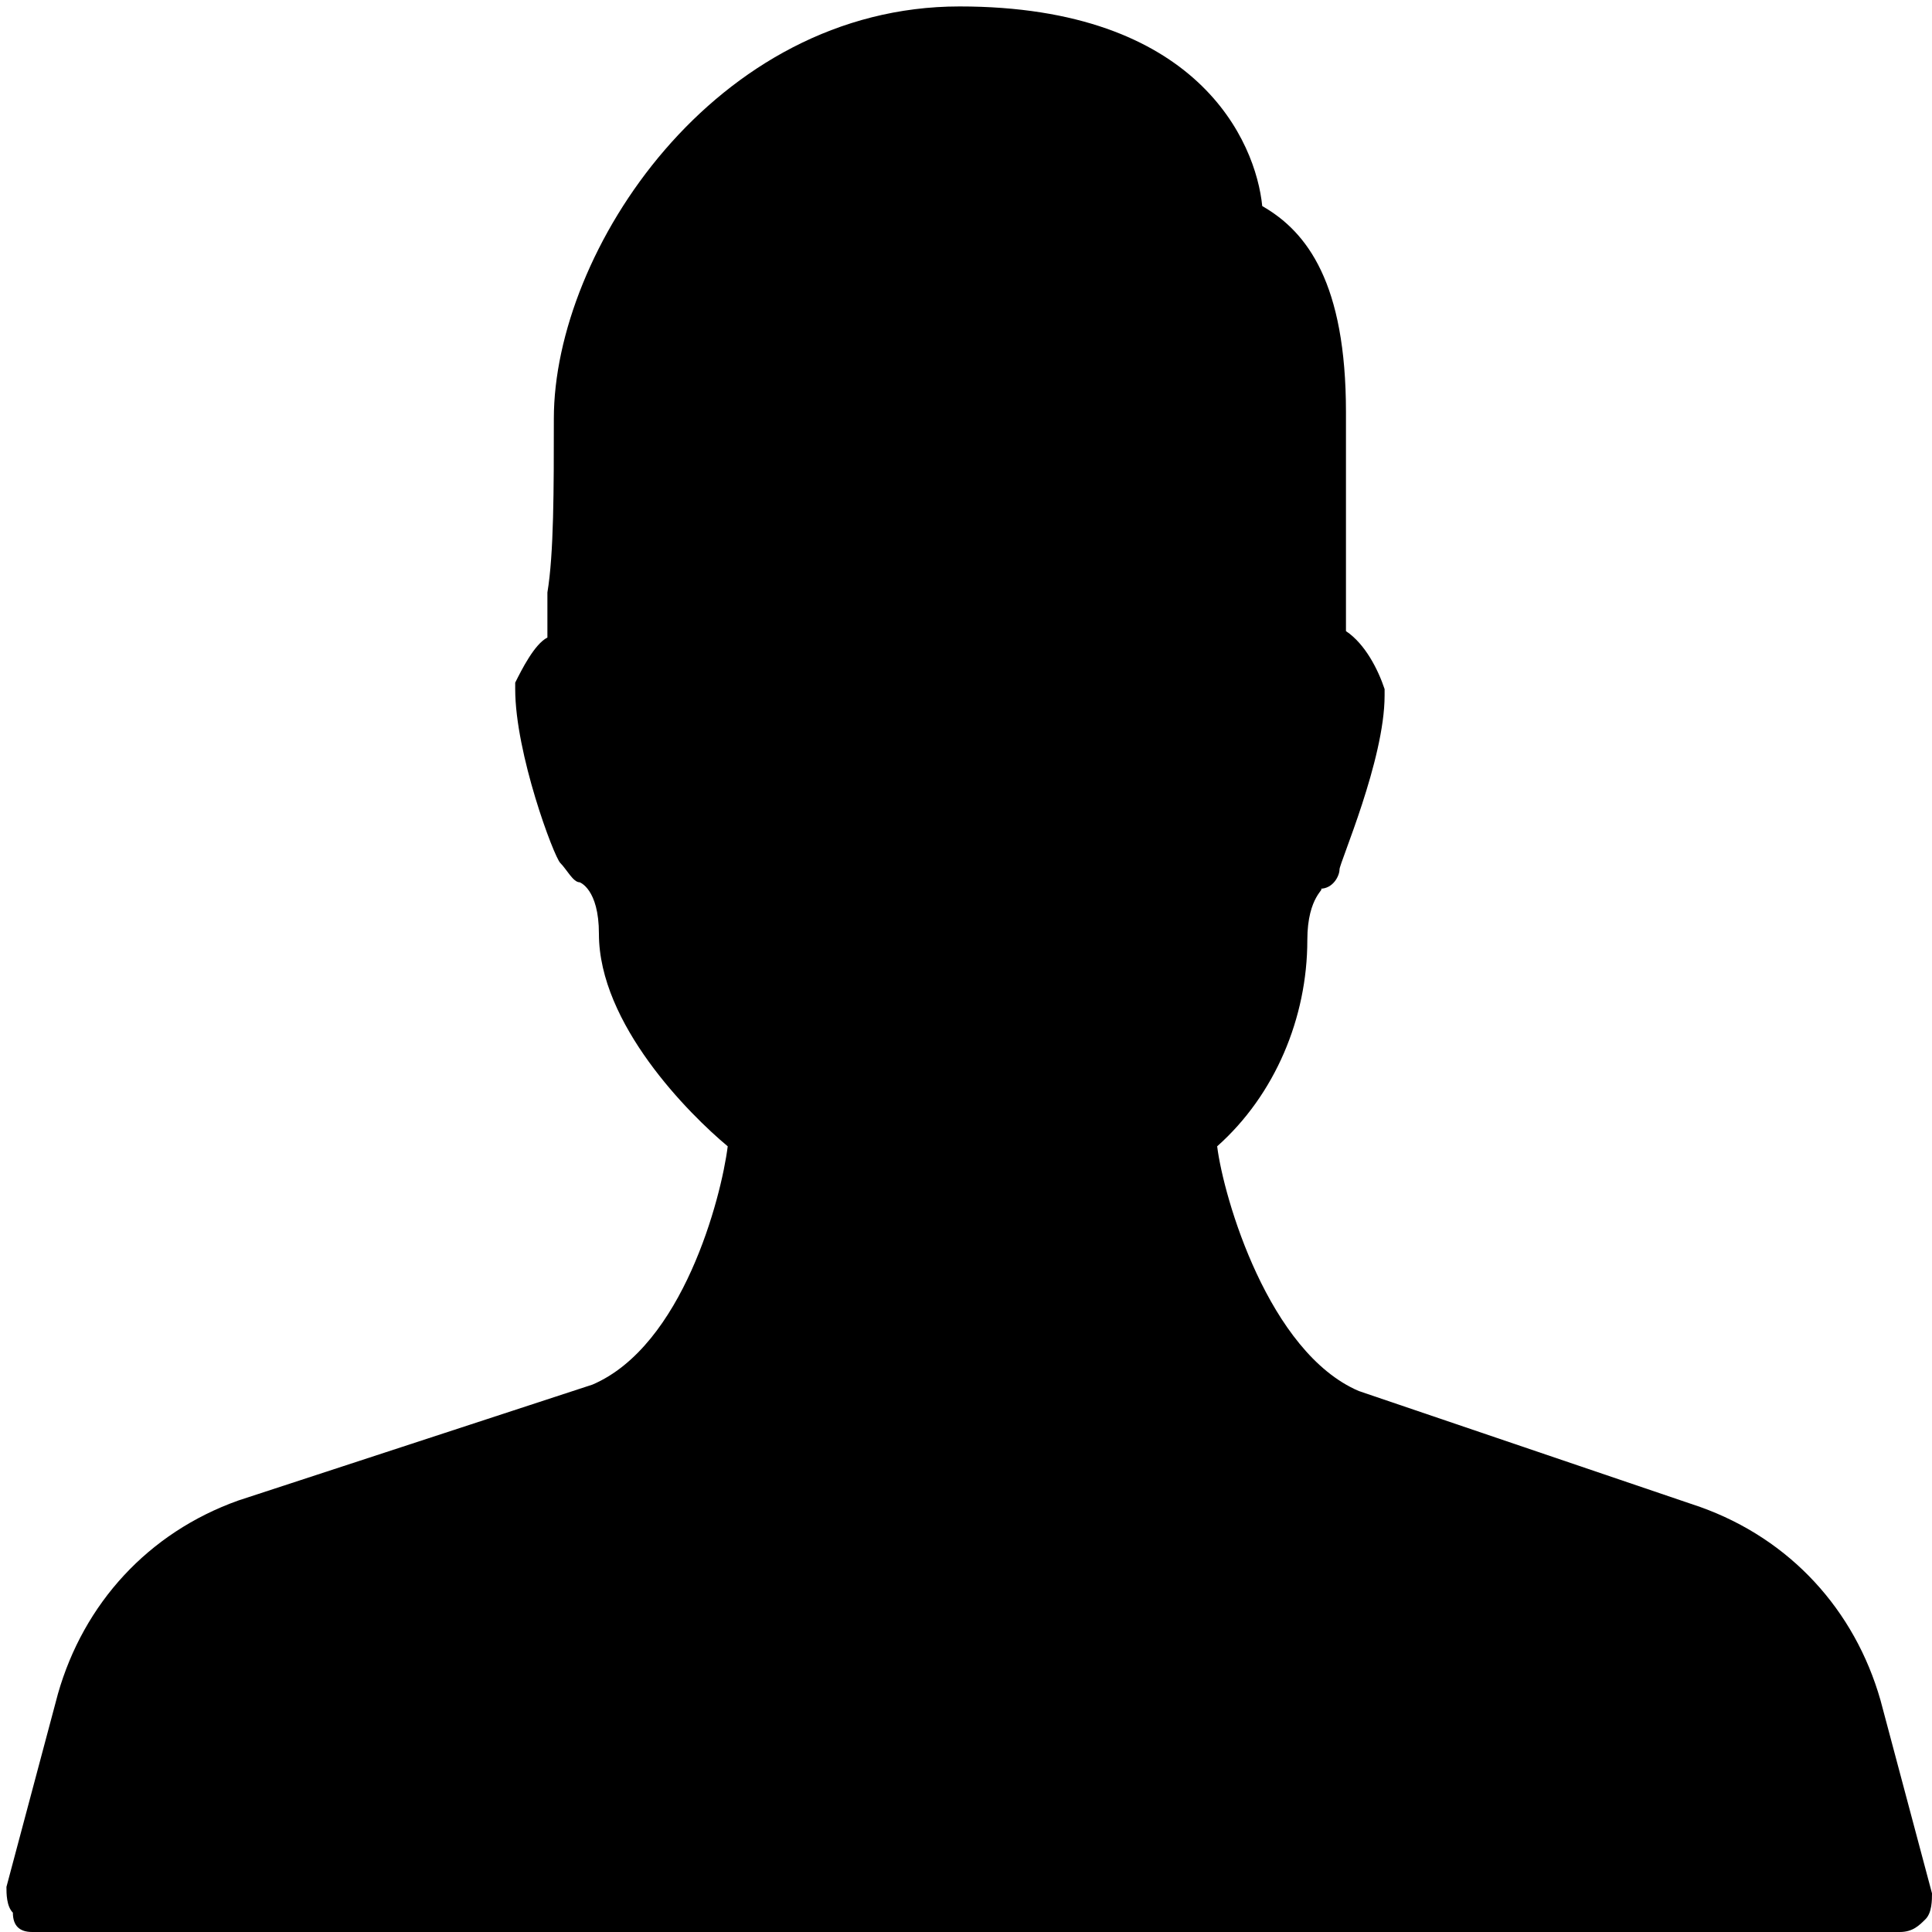 <?xml version="1.0" encoding="utf-8"?>
<!-- Generator: Adobe Illustrator 19.0.0, SVG Export Plug-In . SVG Version: 6.00 Build 0)  -->
<svg version="1.1" id="Layer_1" xmlns="http://www.w3.org/2000/svg" xmlns:xlink="http://www.w3.org/1999/xlink" x="0px" y="0px"
	 viewBox="0 0 30 30" style="enable-background:new 0 0 30 30;" xml:space="preserve">
<path d="M30,29.4l-0.8-3c-0.4-1.4-1.4-2.5-2.8-3l-5.3-1.8c-1.4-0.6-2.1-3-2.2-3.8c0.9-0.8,1.4-2,1.4-3.2c0-0.7,0.3-0.8,0.2-0.8
	c0.2,0,0.3-0.2,0.3-0.3c0-0.1,0.7-1.7,0.7-2.7c0,0,0-0.1,0-0.1c-0.1-0.3-0.3-0.7-0.6-0.9V6.4c0-2-0.6-2.8-1.3-3.2
	c-0.1-1-1-3.1-4.7-3.1c-3.8,0-6.3,3.8-6.3,6.4c0,1.1,0,2.1-0.1,2.7c0,0.2,0,0.5,0,0.7C8.3,10,8.1,10.4,8,10.6c0,0,0,0.1,0,0.1
	c0,1,0.6,2.6,0.7,2.7c0.1,0.1,0.2,0.3,0.3,0.3c0,0,0.3,0.1,0.3,0.8c0,1.4,1.4,2.8,2,3.3c-0.1,0.8-0.7,3.1-2.1,3.7l-5.5,1.8
	c-1.4,0.5-2.4,1.6-2.8,3l-0.8,3c0,0.1,0,0.3,0.1,0.4C0.2,29.9,0.3,30,0.5,30h29c0.2,0,0.3-0.1,0.4-0.2C30,29.7,30,29.5,30,29.4z"/>
</svg>
